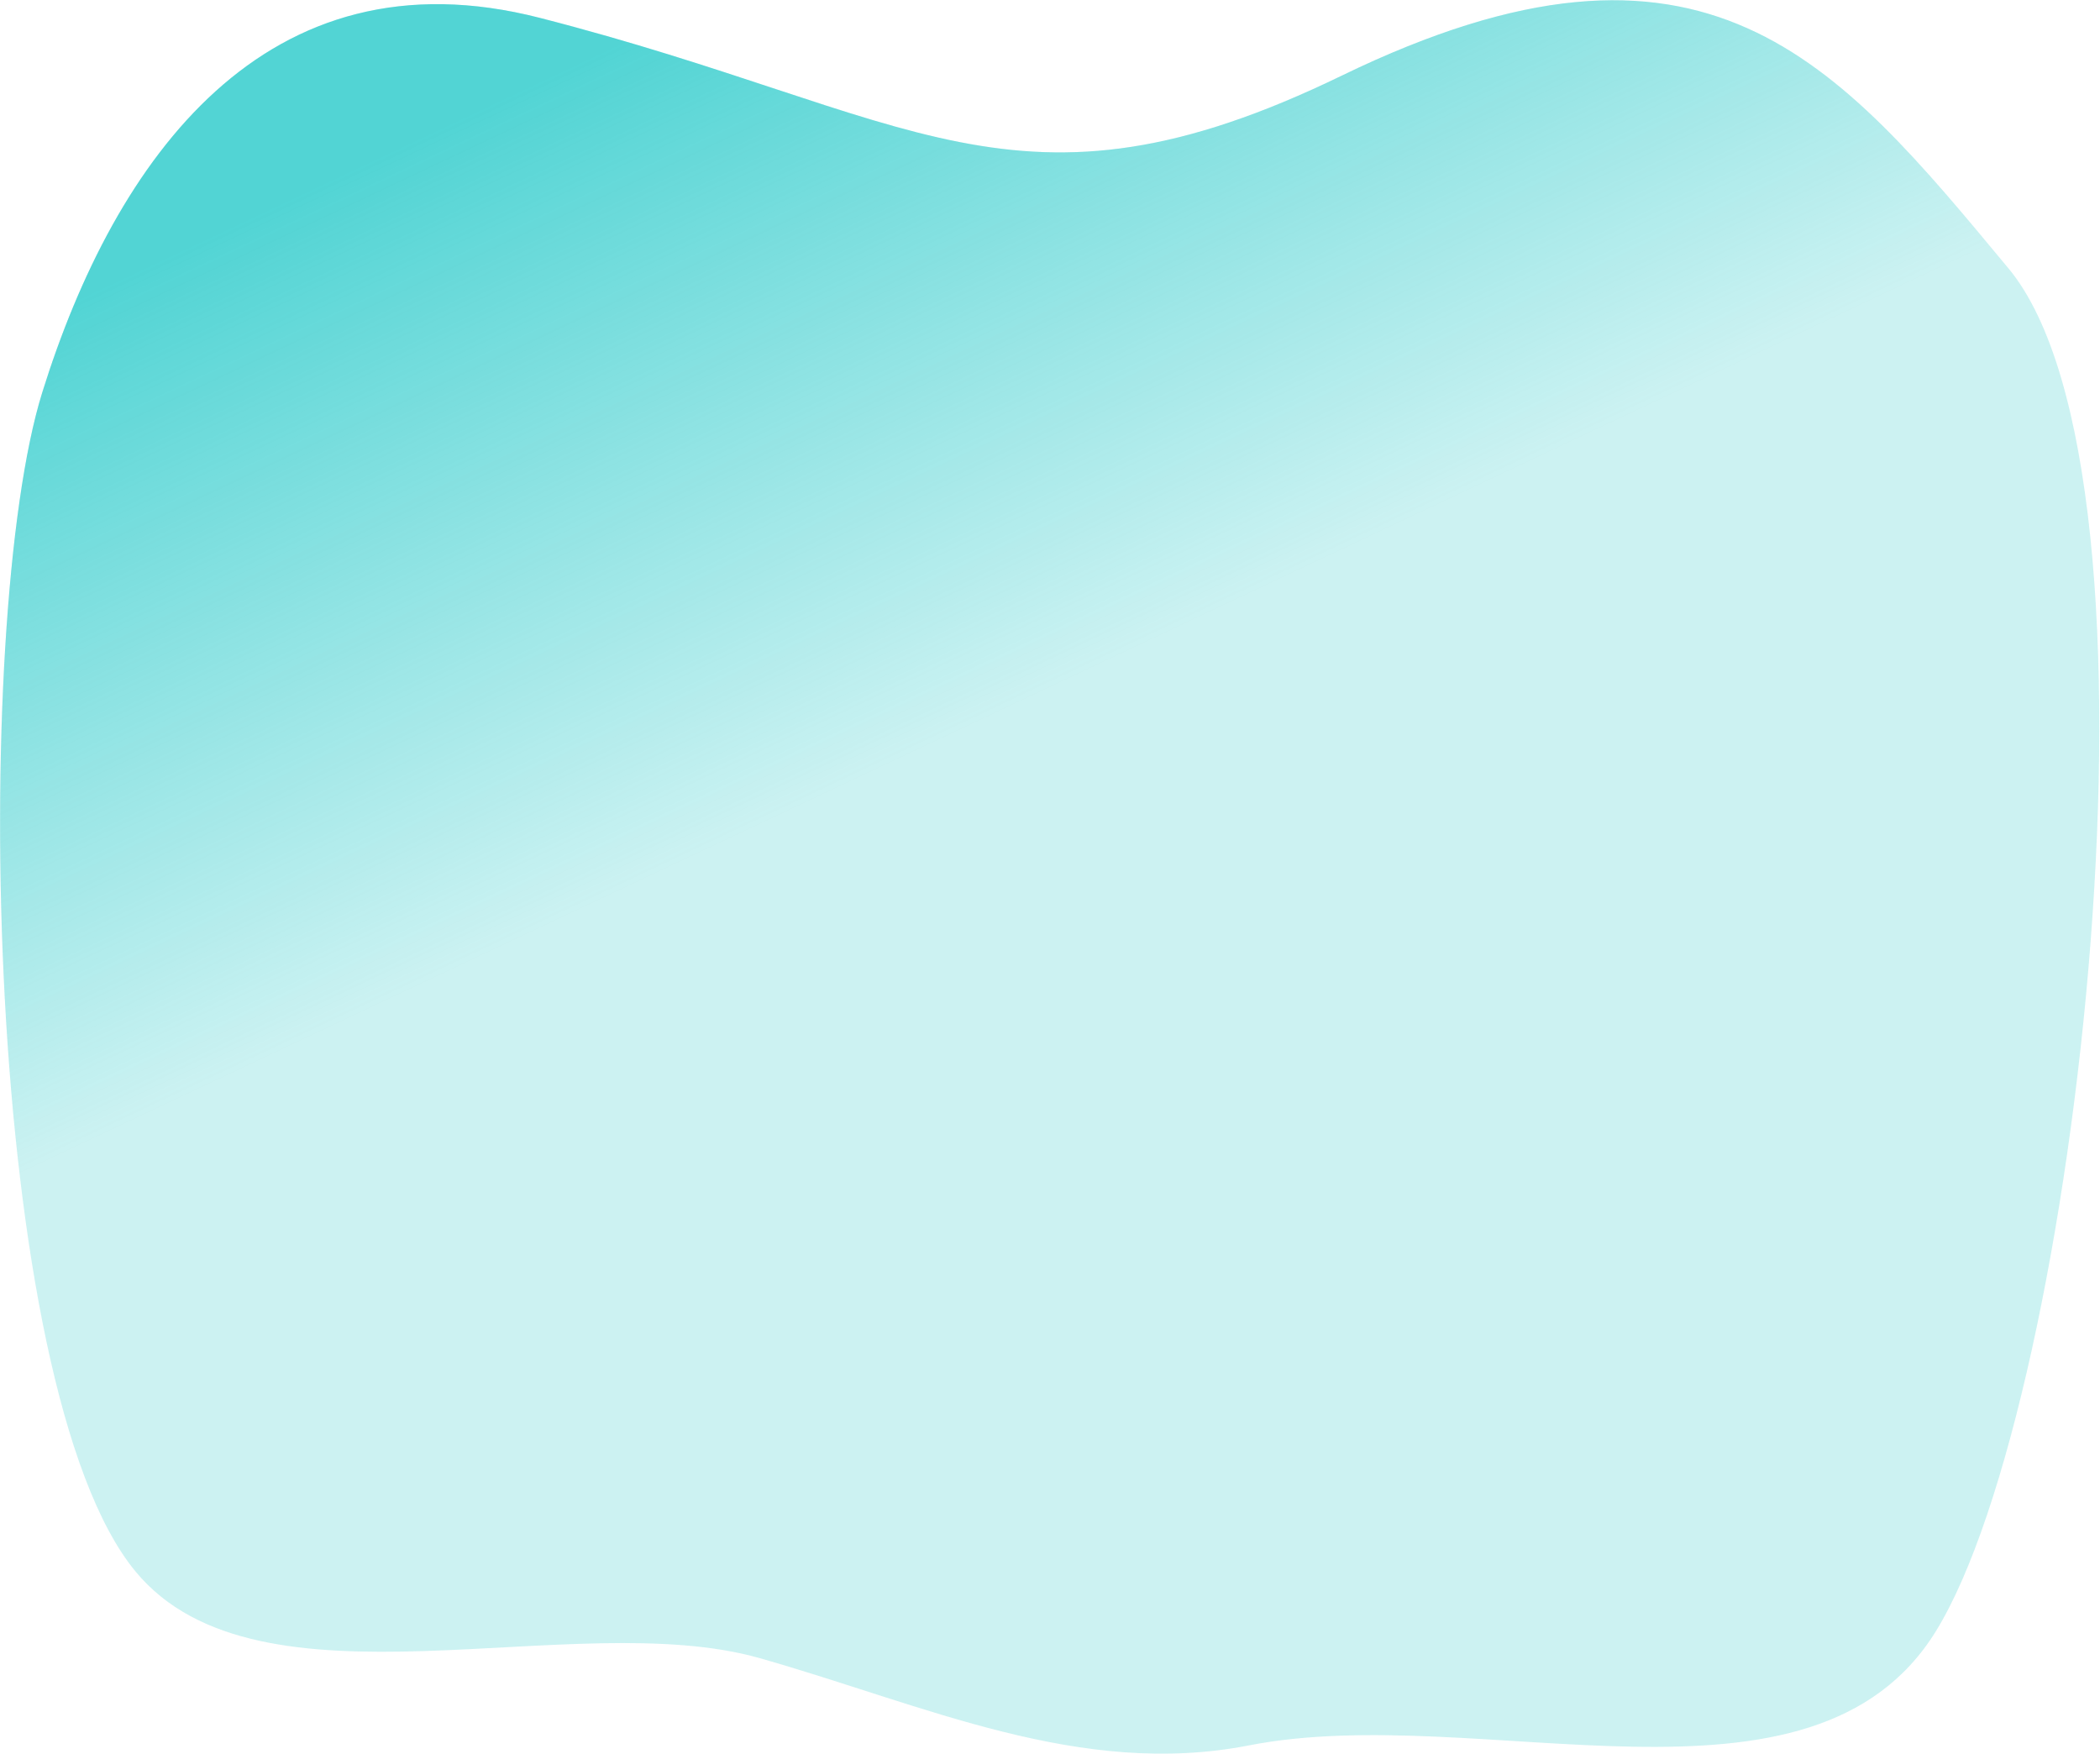 <svg width="2235" height="1867" viewBox="0 0 2235 1867" fill="none" xmlns="http://www.w3.org/2000/svg">
<path fill-rule="evenodd" clip-rule="evenodd" d="M808.596 1764.67C610.05 1708.25 276.351 1831.58 144.495 1672.74C-18.48 1476.42 -31.019 661.238 44.987 417.565C122.482 169.119 283 -55.788 574.5 19.002C974 121.501 1081.74 248.493 1428 80.5C1815.5 -107.5 1954.45 65.297 2137.5 285.488C2322.14 507.601 2211.99 1489.71 2060.49 1735.75C1928.5 1950.1 1576.33 1809.24 1329.35 1857.49C1149.43 1892.64 984.913 1814.77 808.596 1764.67Z" fill="#00C0C0" fill-opacity="0.2"/>
<path fill-rule="evenodd" clip-rule="evenodd" d="M808.596 1764.67C610.05 1708.25 276.351 1831.58 144.495 1672.74C-18.48 1476.42 -31.019 661.238 44.987 417.565C122.482 169.119 283 -55.788 574.5 19.002C974 121.501 1081.74 248.493 1428 80.5C1815.5 -107.5 1954.45 65.297 2137.5 285.488C2322.14 507.601 2211.99 1489.71 2060.49 1735.75C1928.5 1950.1 1576.33 1809.24 1329.35 1857.49C1149.43 1892.64 984.913 1814.77 808.596 1764.67Z" fill="url(#paint0_linear_492_1041)" fill-opacity="0.6"/>
<defs>
<linearGradient id="paint0_linear_492_1041" x1="899.997" y1="-68.51" x2="1249.25" y2="671.955" gradientUnits="userSpaceOnUse">
<stop stop-color="#00C0C0"/>
<stop offset="1" stop-color="#00C0C0" stop-opacity="0"/>
</linearGradient>
</defs>
</svg>
